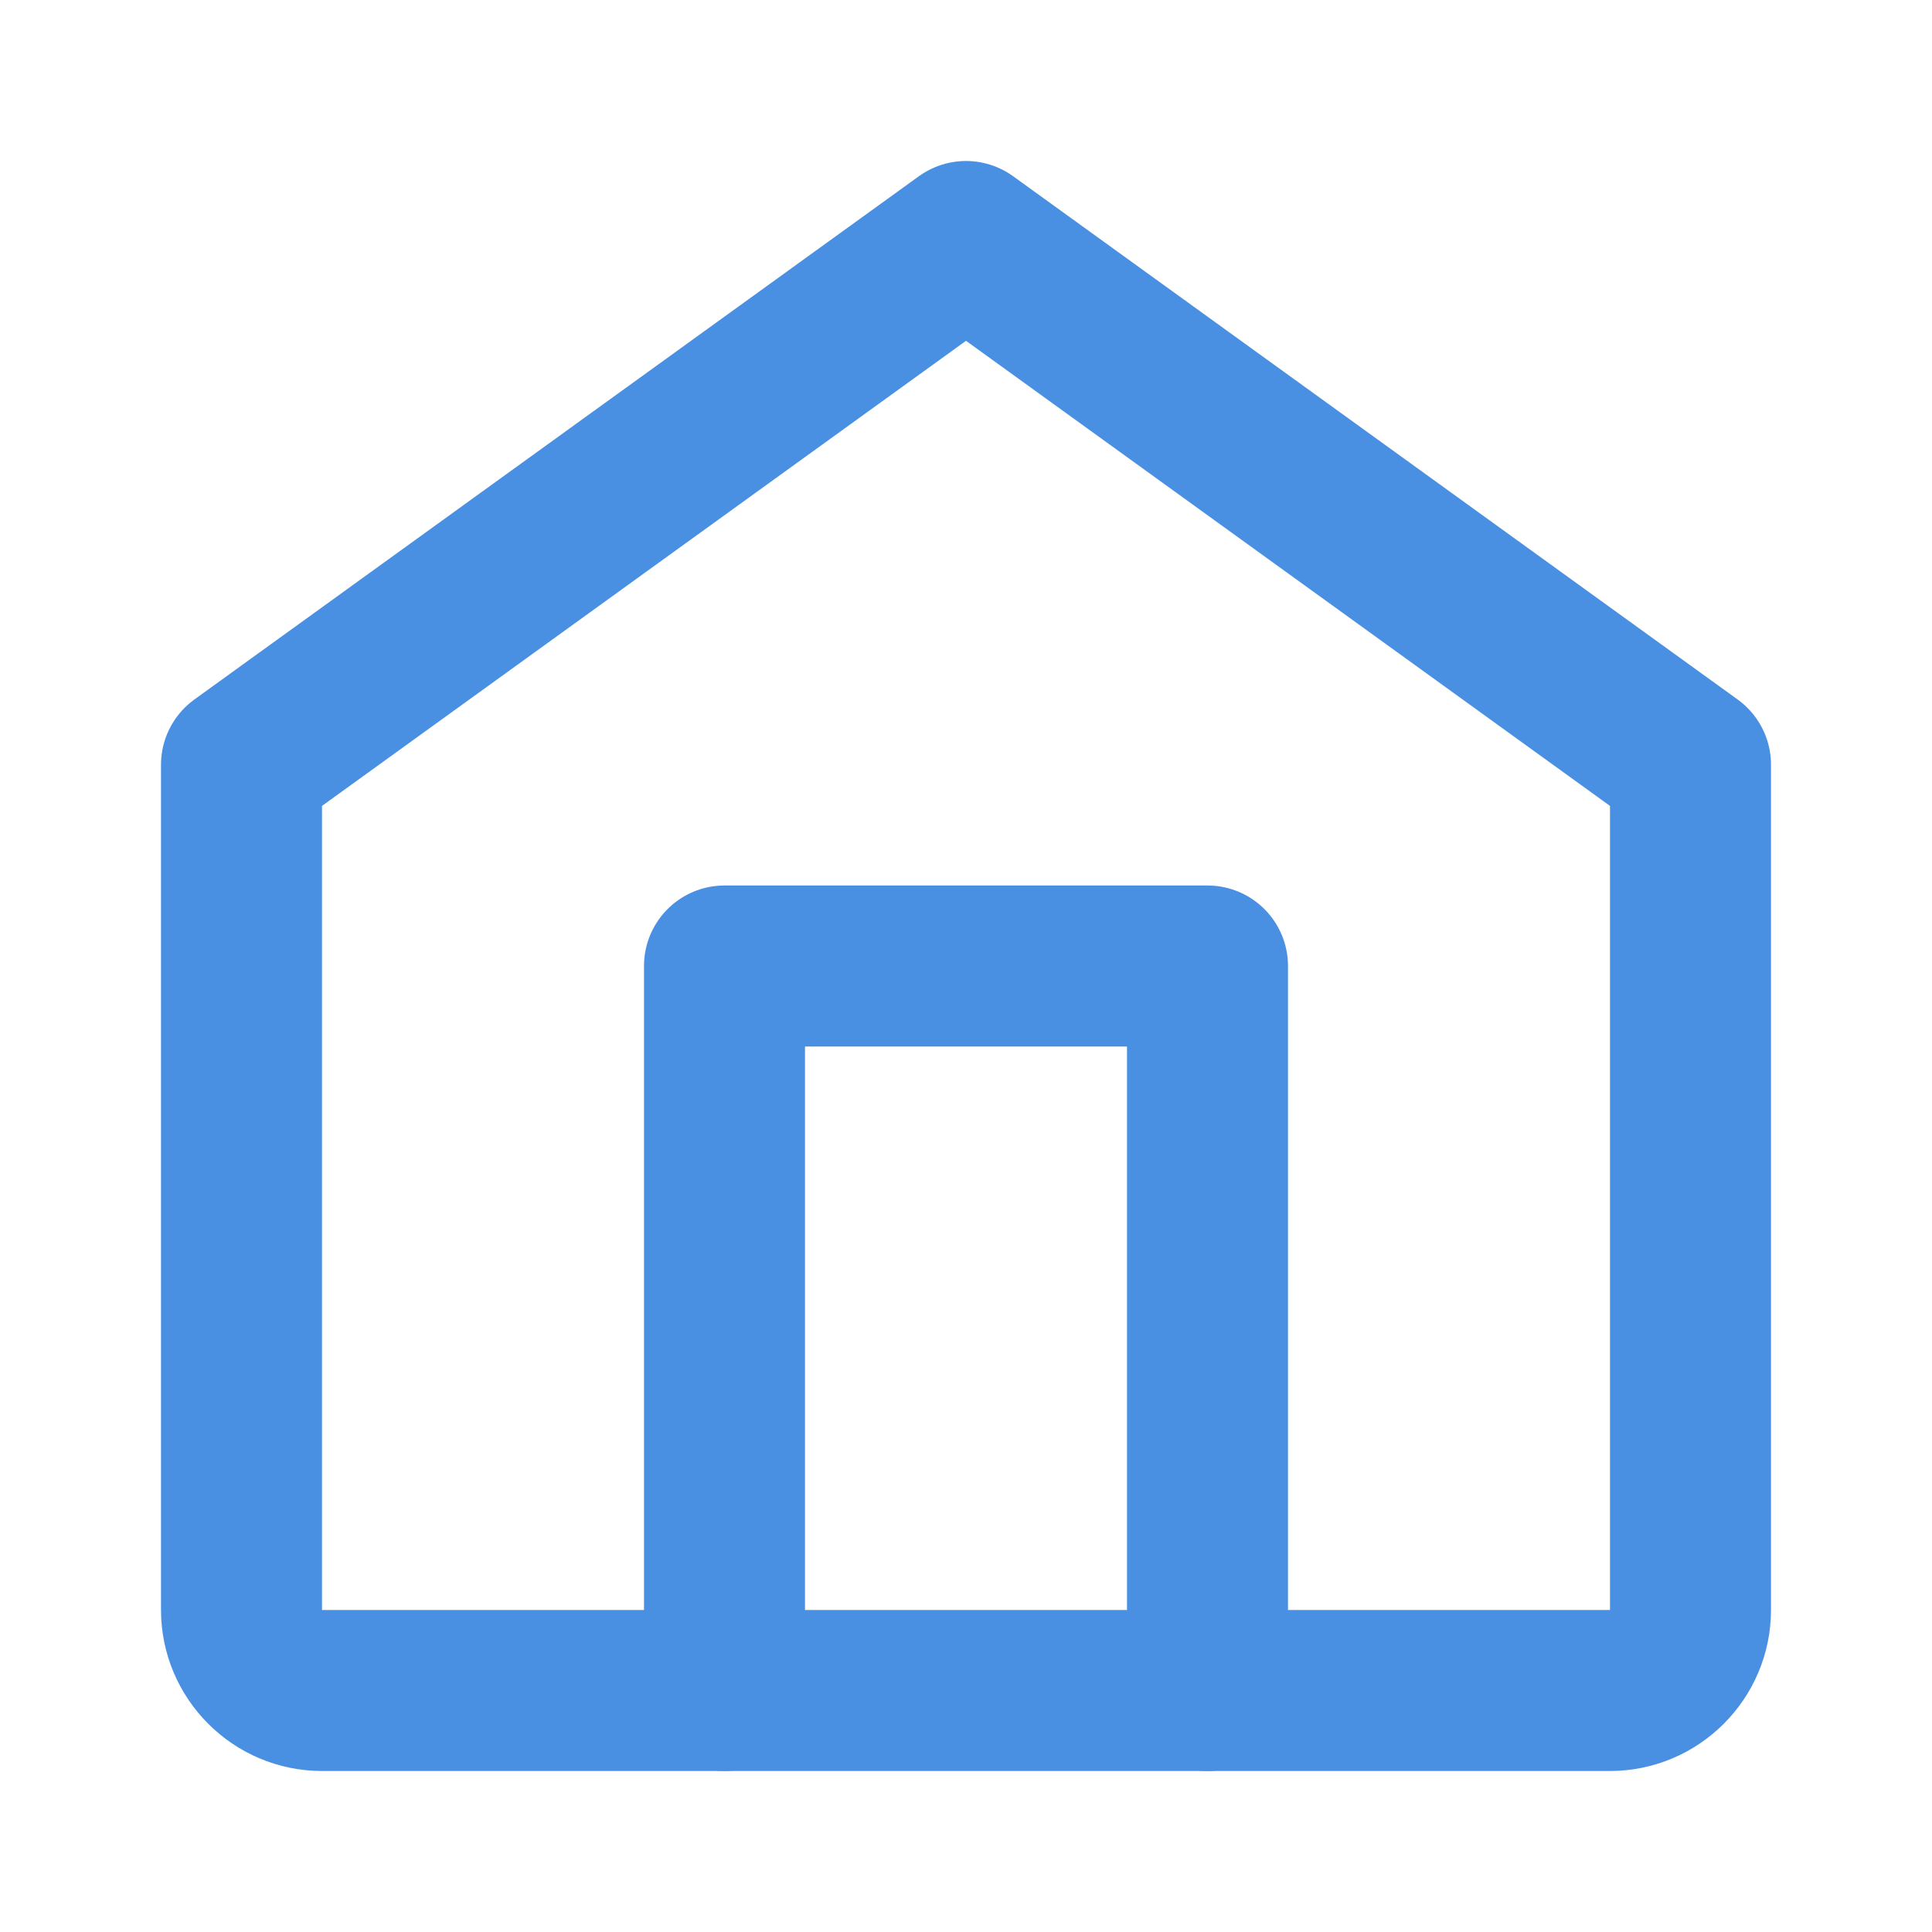 <!-- src/assets/icons/home.svg -->
<svg width="24" height="24" viewBox="0 0 24 24" fill="none" xmlns="http://www.w3.org/2000/svg">
  <path
    d="M3 9.5L12 3L21 9.5V20C21 20.55 20.55 21 20 21H4C3.45 21 3 20.55 3 20V9.5Z"
    stroke="#4A90E2"
    stroke-width="2"
    stroke-linecap="round"
    stroke-linejoin="round"
  />
  <path
    d="M9 21V12H15V21"
    stroke="#4A90E2"
    stroke-width="2"
    stroke-linecap="round"
    stroke-linejoin="round"
  />
</svg>
